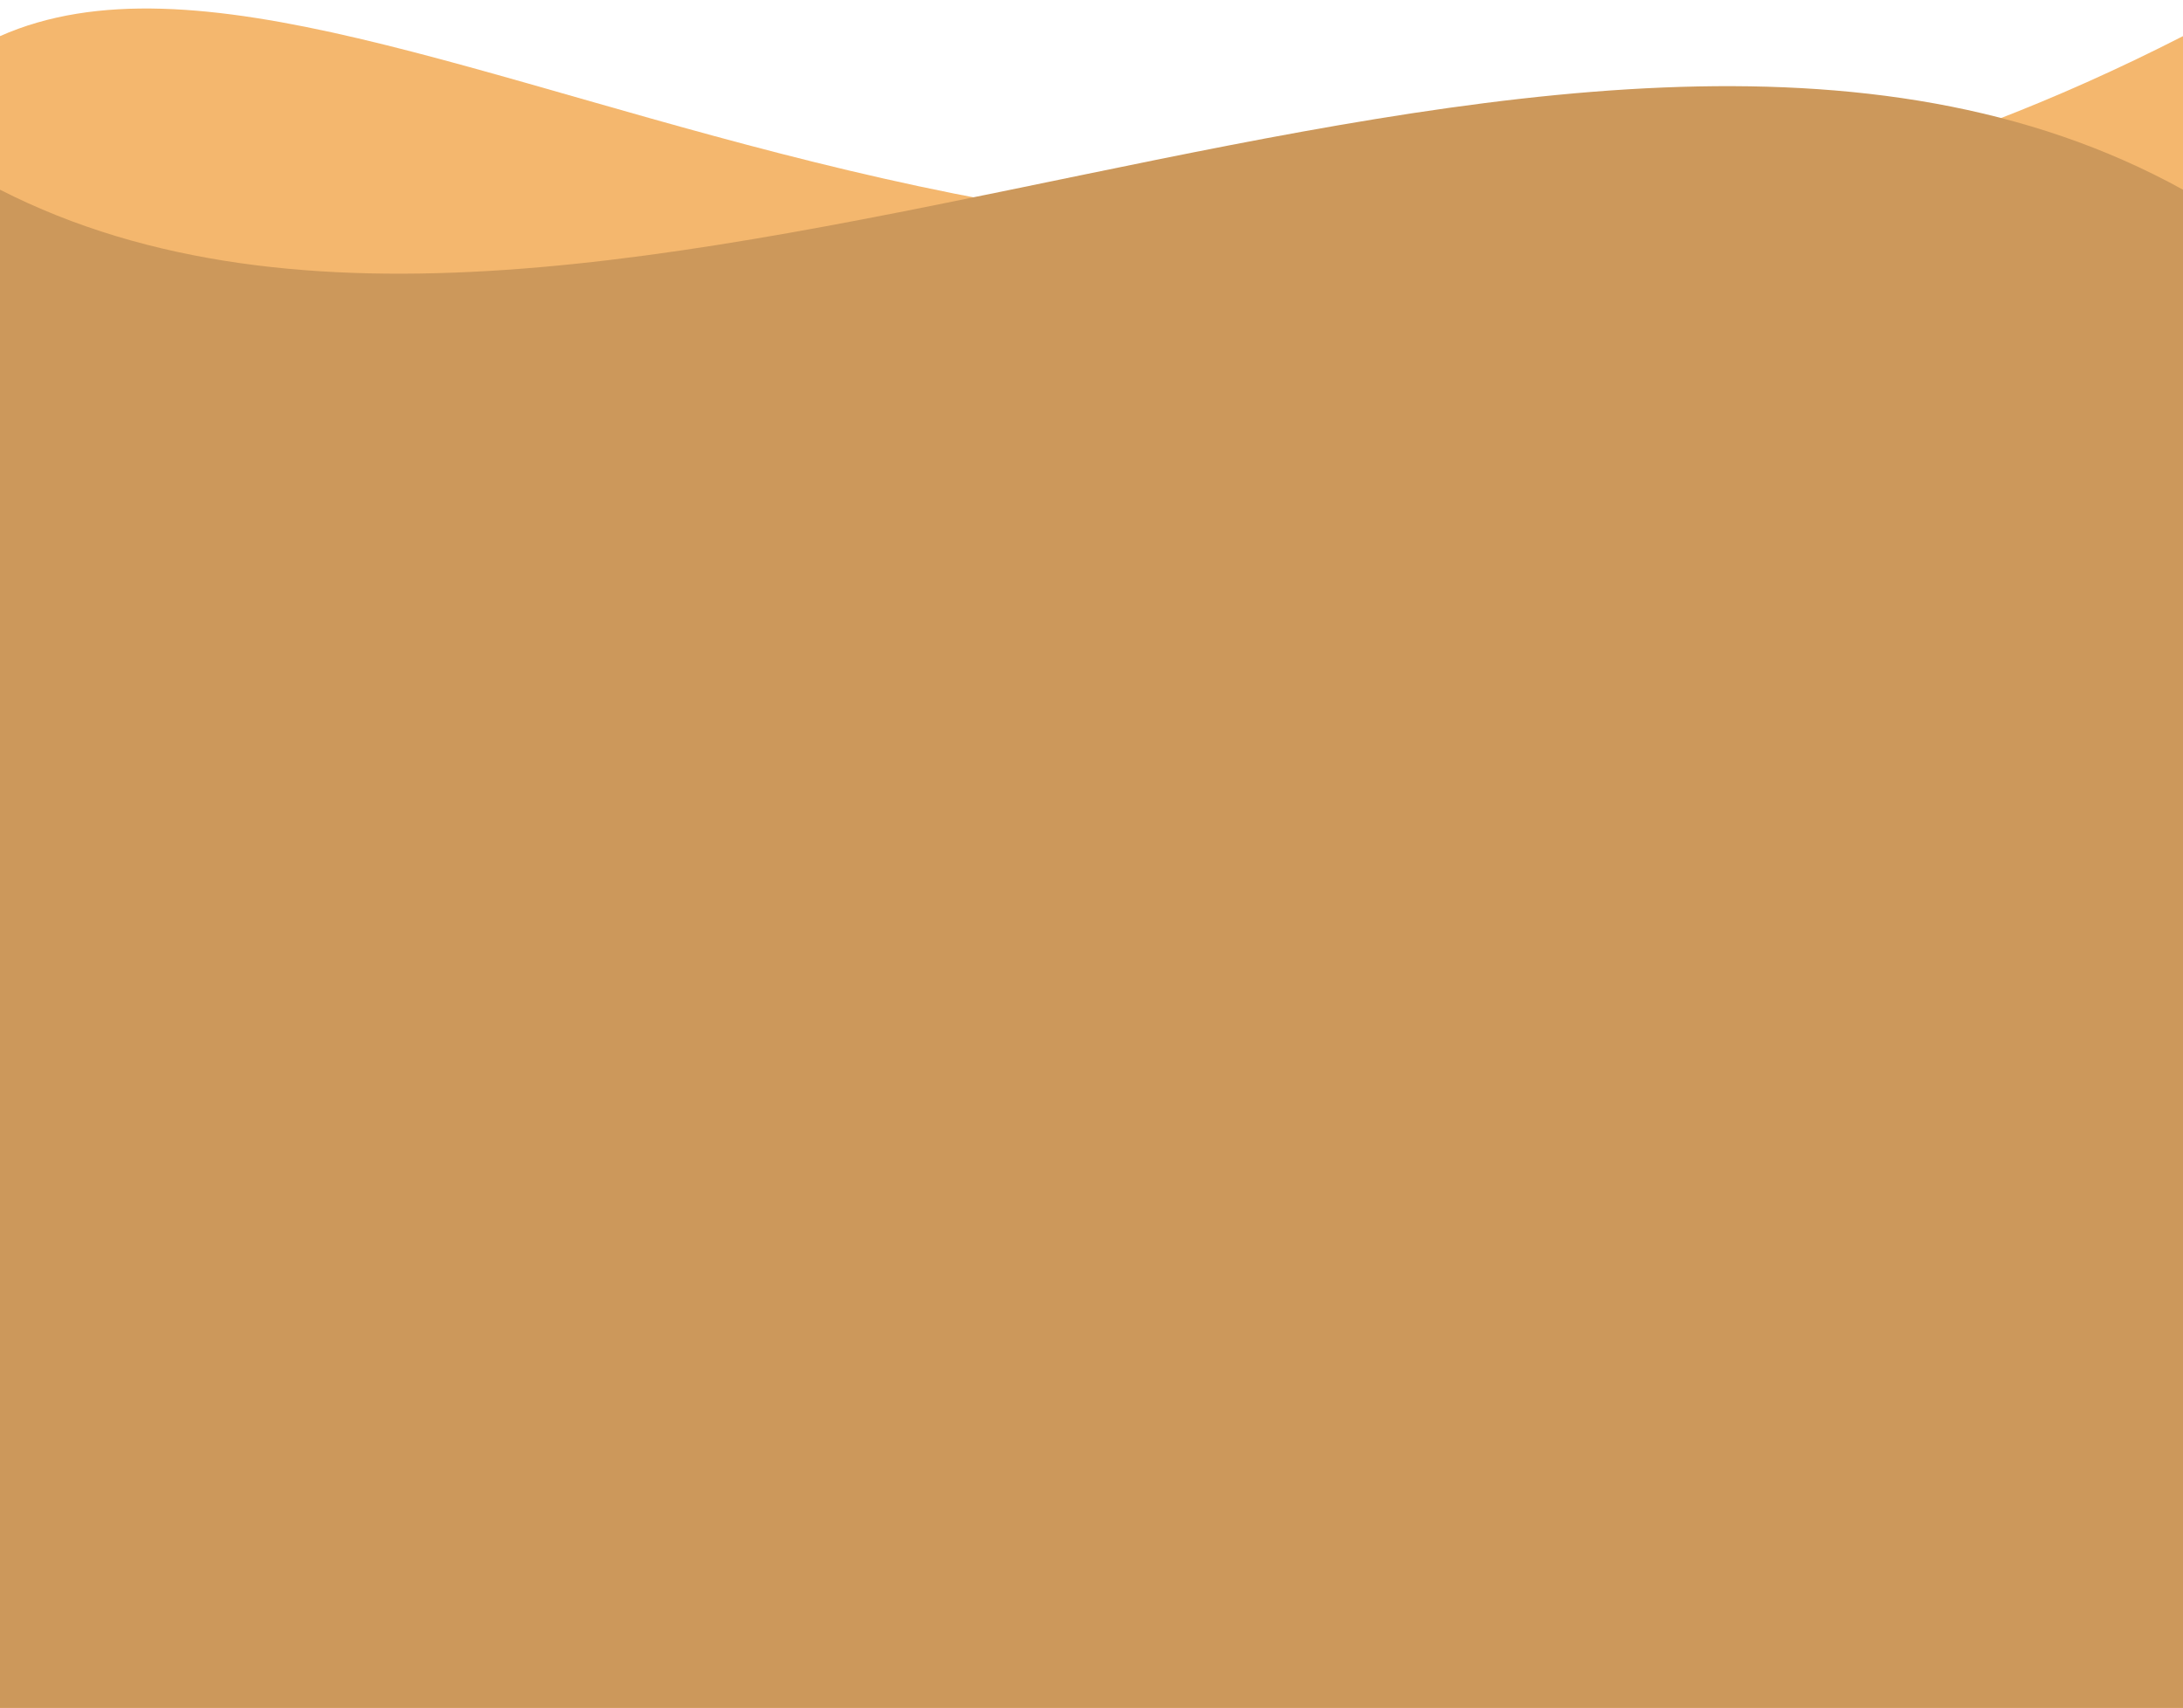 <svg width="170" height="133" viewBox="0 0 170 133" fill="none" xmlns="http://www.w3.org/2000/svg">
<path d="M0 2.814C30 -10.5 89.5 44 170 2.814V133H0V2.814Z" fill="#F4B76E"/>
<path d="M0 14.772C46.5 38.5 121.5 -12 170 14.772V133H0V14.772Z" fill="#CC985B"/>
</svg>
